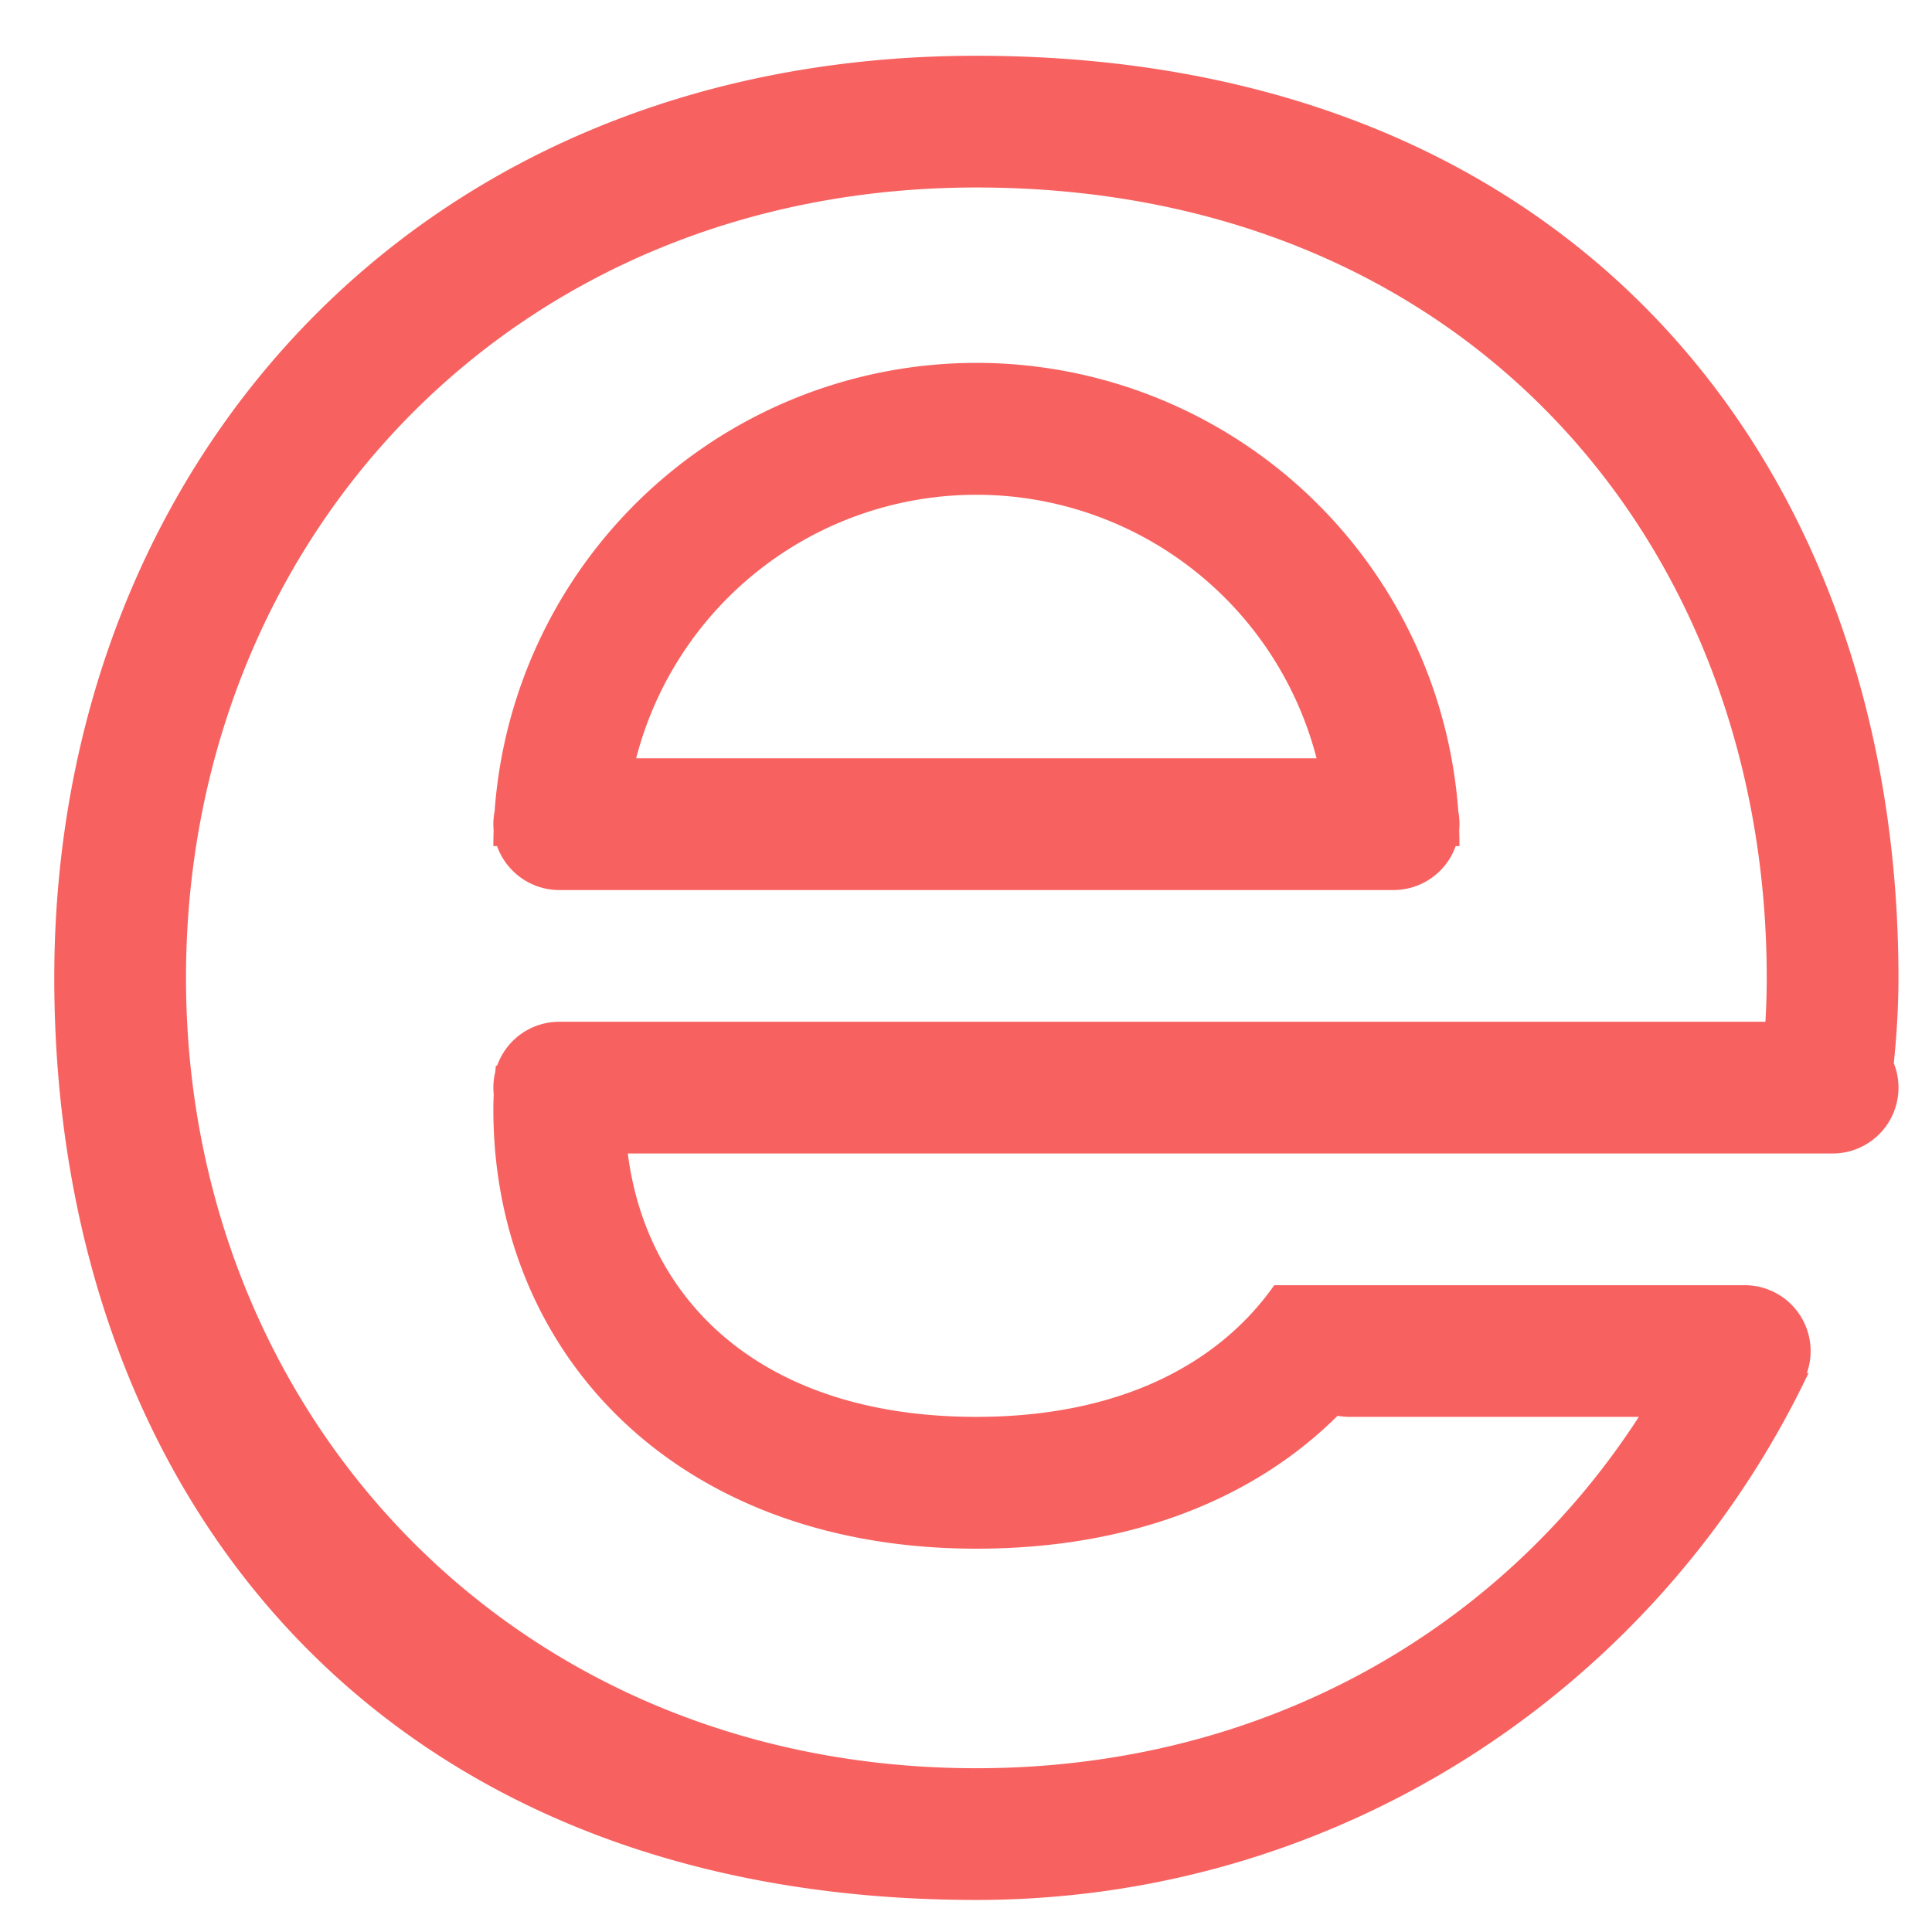 <svg width="22" height="22" viewBox="0 0 22 22" xmlns="http://www.w3.org/2000/svg" xmlns:xlink="http://www.w3.org/1999/xlink"><defs><path d="M294.66 1086.635c.104.291.382.5.708.5h9.5a.751.751 0 0 0 .708-.5h.043c0-.061-.001-.122-.003-.182a.757.757 0 0 0-.01-.212 5.501 5.501 0 0 0-10.974 0 .756.756 0 0 0-.011.212c-.002.06-.003.12-.003.182h.043zm1.584-1h7.748a4.001 4.001 0 0 0-7.748 0zm11.417 7.5c-1.559 2.41-4.257 4-7.543 4-5.27 0-9-4.029-9-9s3.695-9 9-9c5.549 0 9 4.029 9 9 0 .168-.005.335-.015.5h-13.735a.75.75 0 0 0-.707.5h-.014a5.13 5.13 0 0 0-.008.073.75.75 0 0 0-.017.251 4.24 4.24 0 0 0-.004.176c0 2.762 2.067 5 5.5 5 1.785 0 3.176-.58 4.113-1.513.044.008.09.012.137.012h3.293zm1.914-.5h.019c-1.686 3.543-5.29 6-9.476 6-6.877 0-10.5-4.701-10.5-10.5 0-5.8 4.098-10.5 10.5-10.5 6.848 0 10.5 4.7 10.5 10.5 0 .328-.02.652-.053.972a.75.75 0 0 1-.696 1.028h-13.72c.215 1.696 1.544 2.999 3.969 2.999 1.622 0 2.756-.594 3.392-1.499h5.359a.75.75 0 0 1 .706 1z" id="a"/></defs><use fill="#F76260" xlink:href="#a" transform="translate(-289 -1077)" fill-rule="evenodd"/></svg>